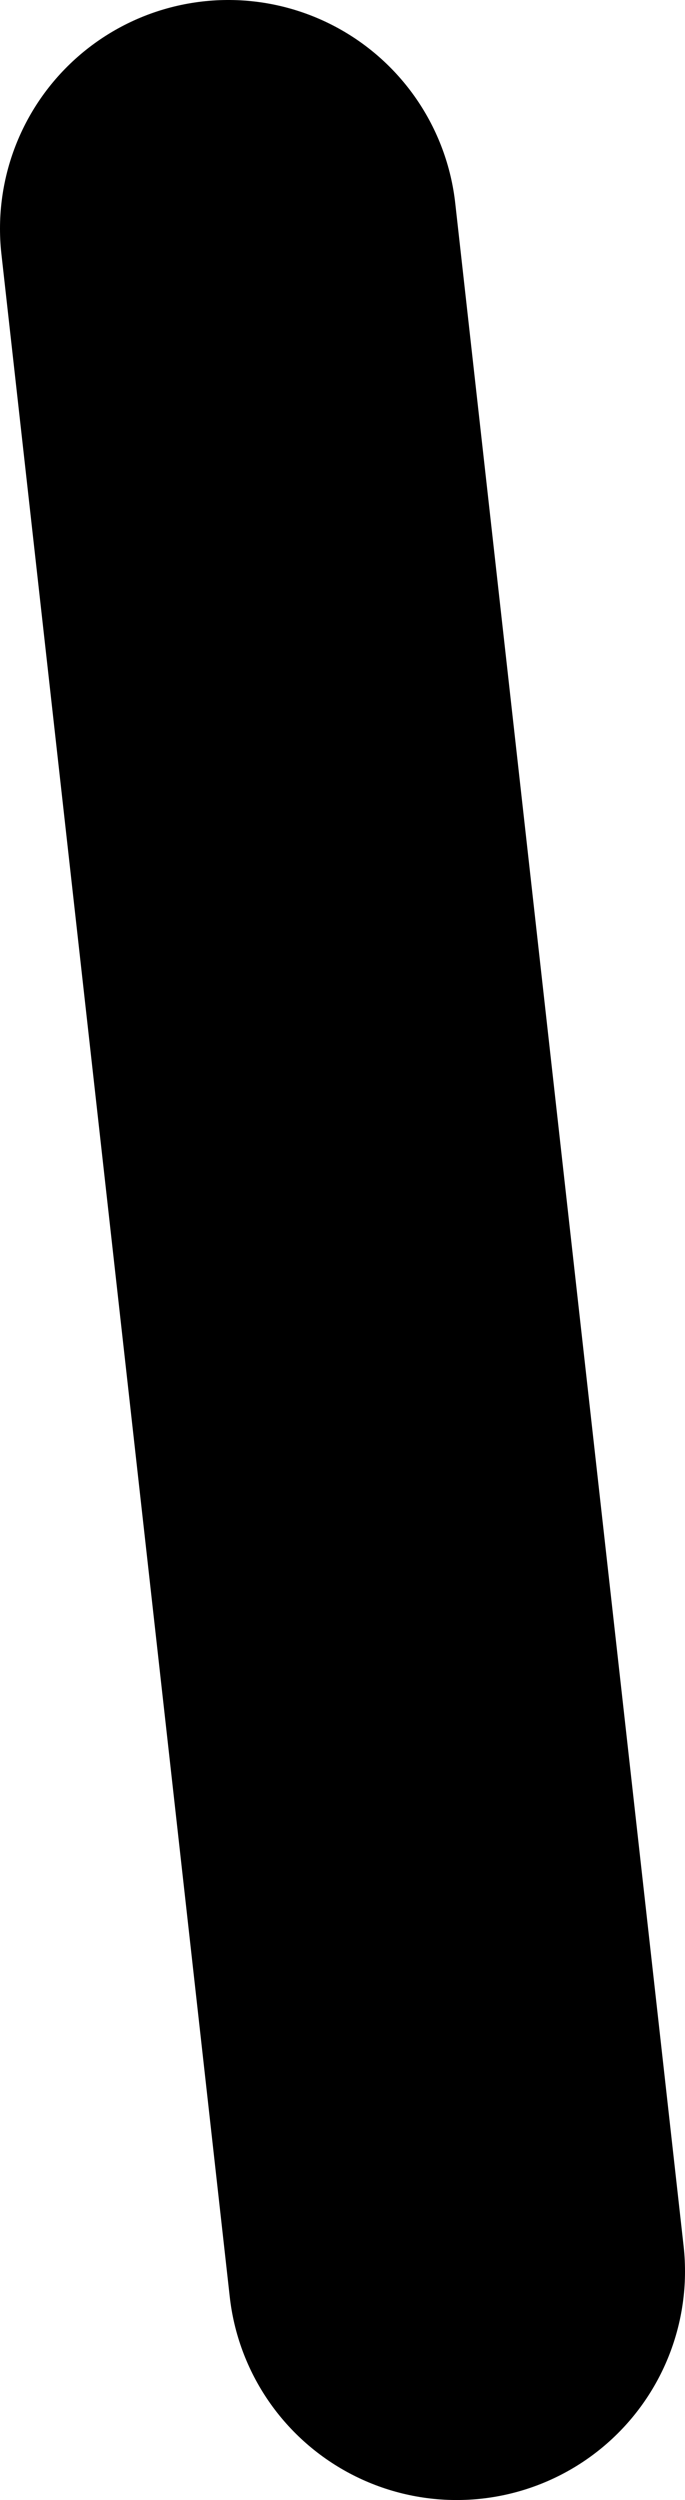 <?xml version="1.0" encoding="UTF-8" standalone="no"?>
<svg xmlns:ffdec="https://www.free-decompiler.com/flash" xmlns:xlink="http://www.w3.org/1999/xlink" ffdec:objectType="shape" height="16.4px" width="4.5px" xmlns="http://www.w3.org/2000/svg">
  <g transform="matrix(1.0, 0.0, 0.0, 1.0, -1.15, 34.45)">
    <path d="M4.15 -19.55 L2.65 -32.95" fill="none" stroke="#000000" stroke-linecap="round" stroke-linejoin="round" stroke-width="3.0"/>
  </g>
</svg>
